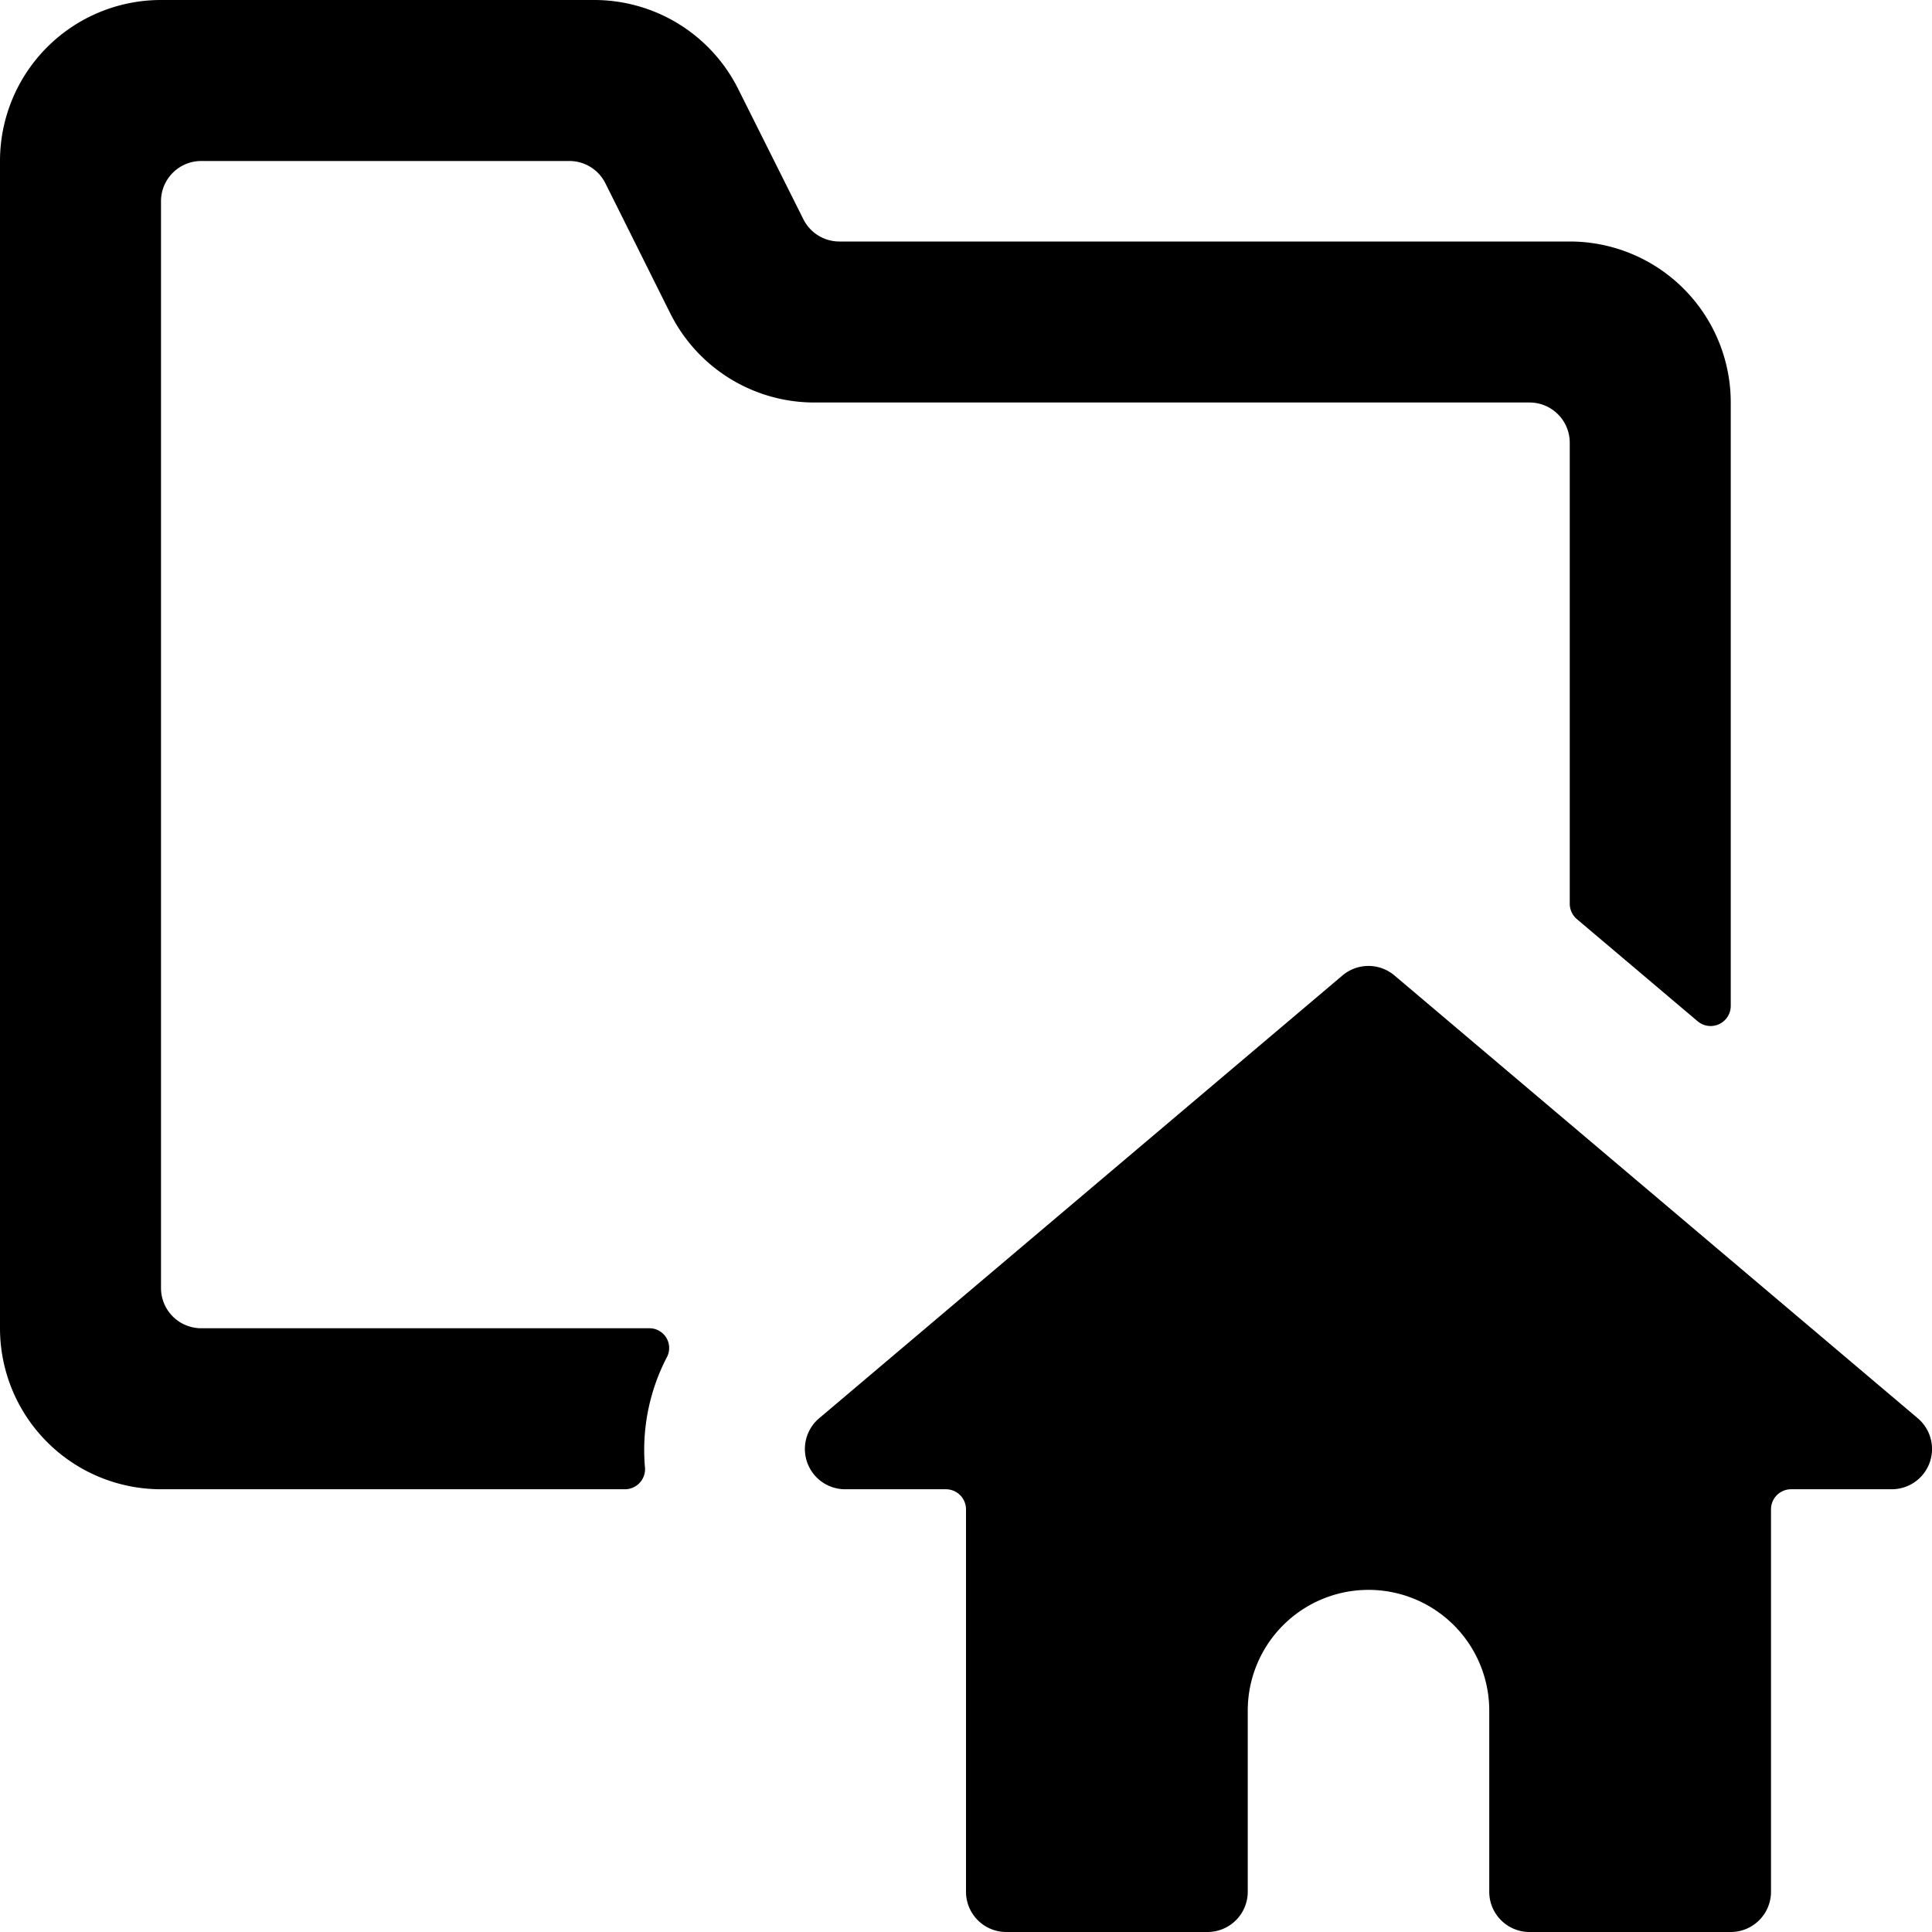 <svg xmlns="http://www.w3.org/2000/svg" viewBox="0 0 24 24"><title>folder-home-alternate</title><path d="M23.823,17.618l-6.5-5.5a.5.5,0,0,0-.647,0l-6.5,5.5a.5.5,0,0,0,.324.882h1.25a.25.25,0,0,1,.25.25V23.5a.5.5,0,0,0,.5.5H15a.5.5,0,0,0,.5-.5V21.25a1.5,1.5,0,0,1,3,0V23.5a.5.5,0,0,0,.5.5h2.5a.5.5,0,0,0,.5-.5V18.75a.25.25,0,0,1,.25-.25H23.5a.5.5,0,0,0,.323-.882Z"/><path d="M19,5a.5.5,0,0,1,.5.5v5.726a.252.252,0,0,0,.088.191l1.5,1.269a.25.25,0,0,0,.412-.191V5a2,2,0,0,0-2-2H10.427a.5.5,0,0,1-.447-.276L9.17,1.105A2,2,0,0,0,7.382,0H2A2,2,0,0,0,0,2V16.5a2,2,0,0,0,2,2H7.767a.25.25,0,0,0,.244-.282,2.5,2.5,0,0,1,.276-1.364.245.245,0,0,0-.223-.354H2.5A.5.5,0,0,1,2,16V2.5A.5.5,0,0,1,2.5,2H7.073a.5.5,0,0,1,.447.276L8.33,3.9A2,2,0,0,0,10.118,5Z"/></svg>